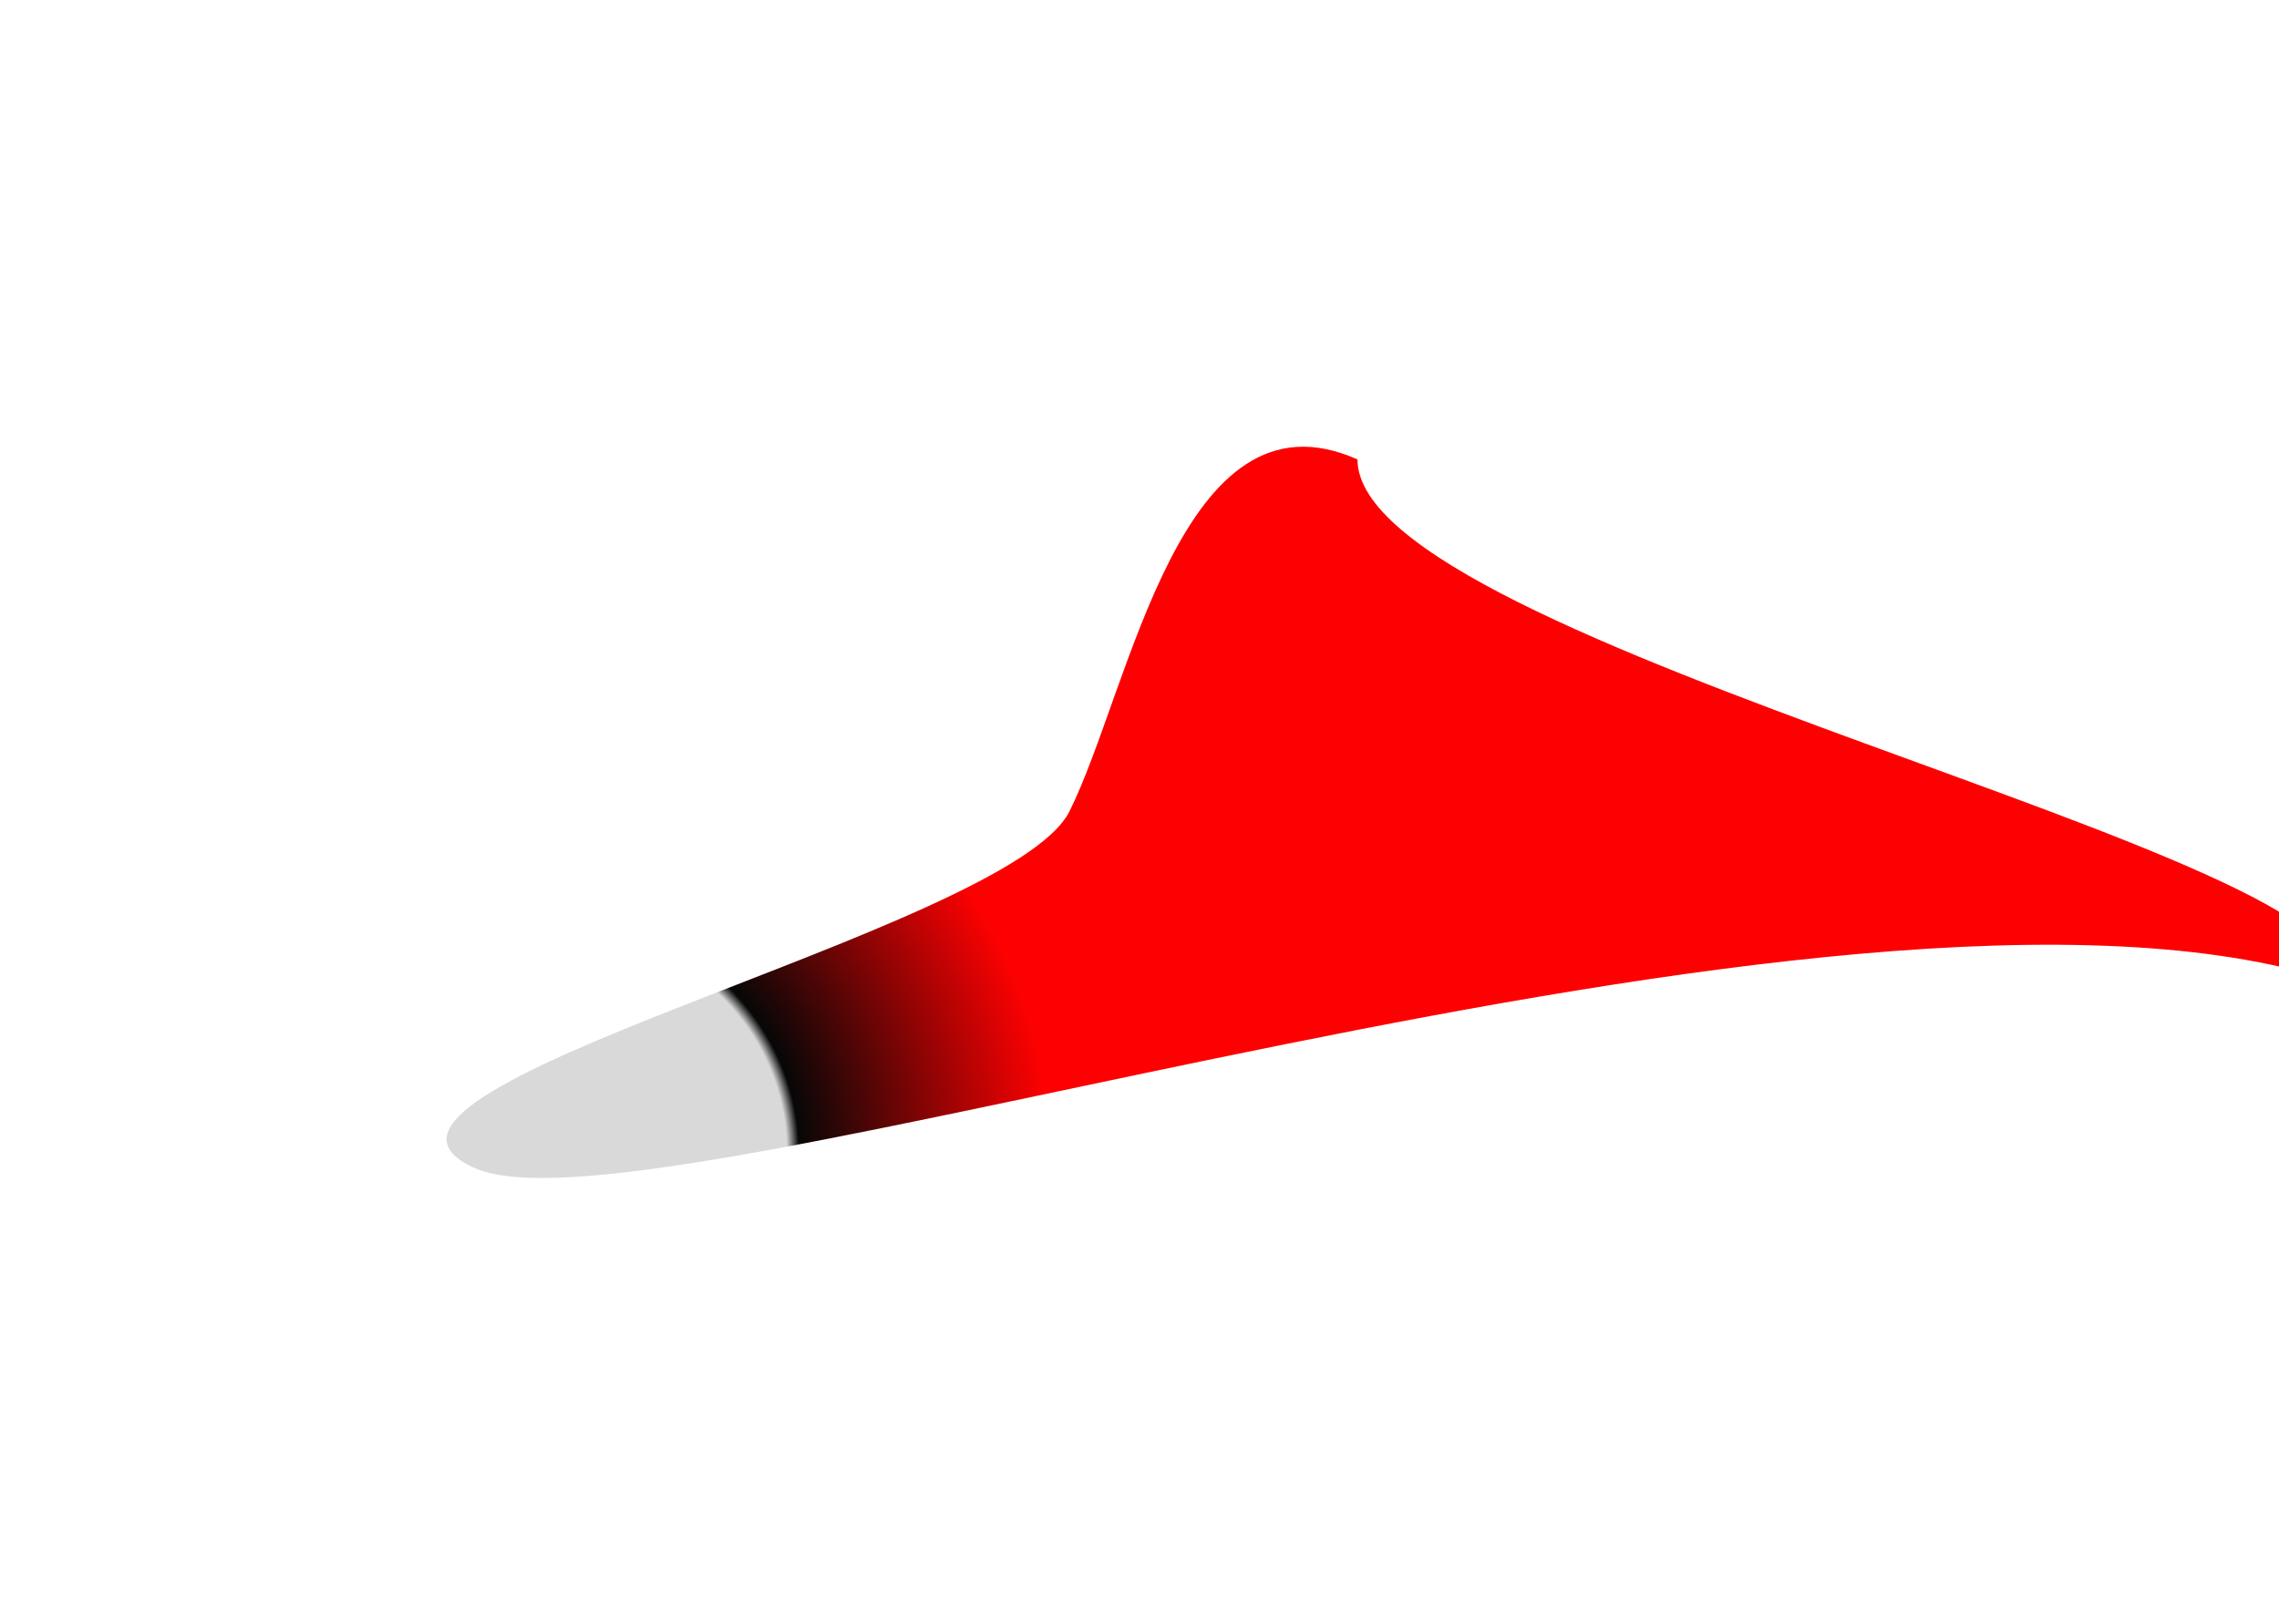 <svg width="1535" height="1094" viewBox="0 0 1535 1094" fill="none" xmlns="http://www.w3.org/2000/svg">
<g filter="url(#filter0_f_146_2000)">
<path d="M914.322 309.538C914.322 434.869 1612.21 579.27 1571.32 661.038C1239.82 552.983 439.081 840.188 319.822 787.004C200.563 733.821 679.443 628.399 720.329 546.631C761.215 464.863 795.063 256.355 914.322 309.538Z" fill="url(#paint0_radial_146_2000)"/>
</g>
<defs>
<filter id="filter0_f_146_2000" x="0.8" y="0.97" width="1872.25" height="1092.67" filterUnits="userSpaceOnUse" color-interpolation-filters="sRGB">
<feFlood flood-opacity="0" result="BackgroundImageFix"/>
<feBlend mode="normal" in="SourceGraphic" in2="BackgroundImageFix" result="shape"/>
<feGaussianBlur stdDeviation="150" result="effect1_foregroundBlur_146_2000"/>
</filter>
<radialGradient id="paint0_radial_146_2000" cx="0" cy="0" r="1" gradientUnits="userSpaceOnUse" gradientTransform="translate(388.741 772.186) rotate(-38.401) scale(337.651 346.118)">
<stop offset="0.418" stop-color="#D9D9D9"/>
<stop offset="0.442" stop-color="#070707"/>
<stop offset="0.938" stop-color="#FD0102"/>
<stop offset="1" stop-color="#FD0102"/>
</radialGradient>
</defs>
</svg>
